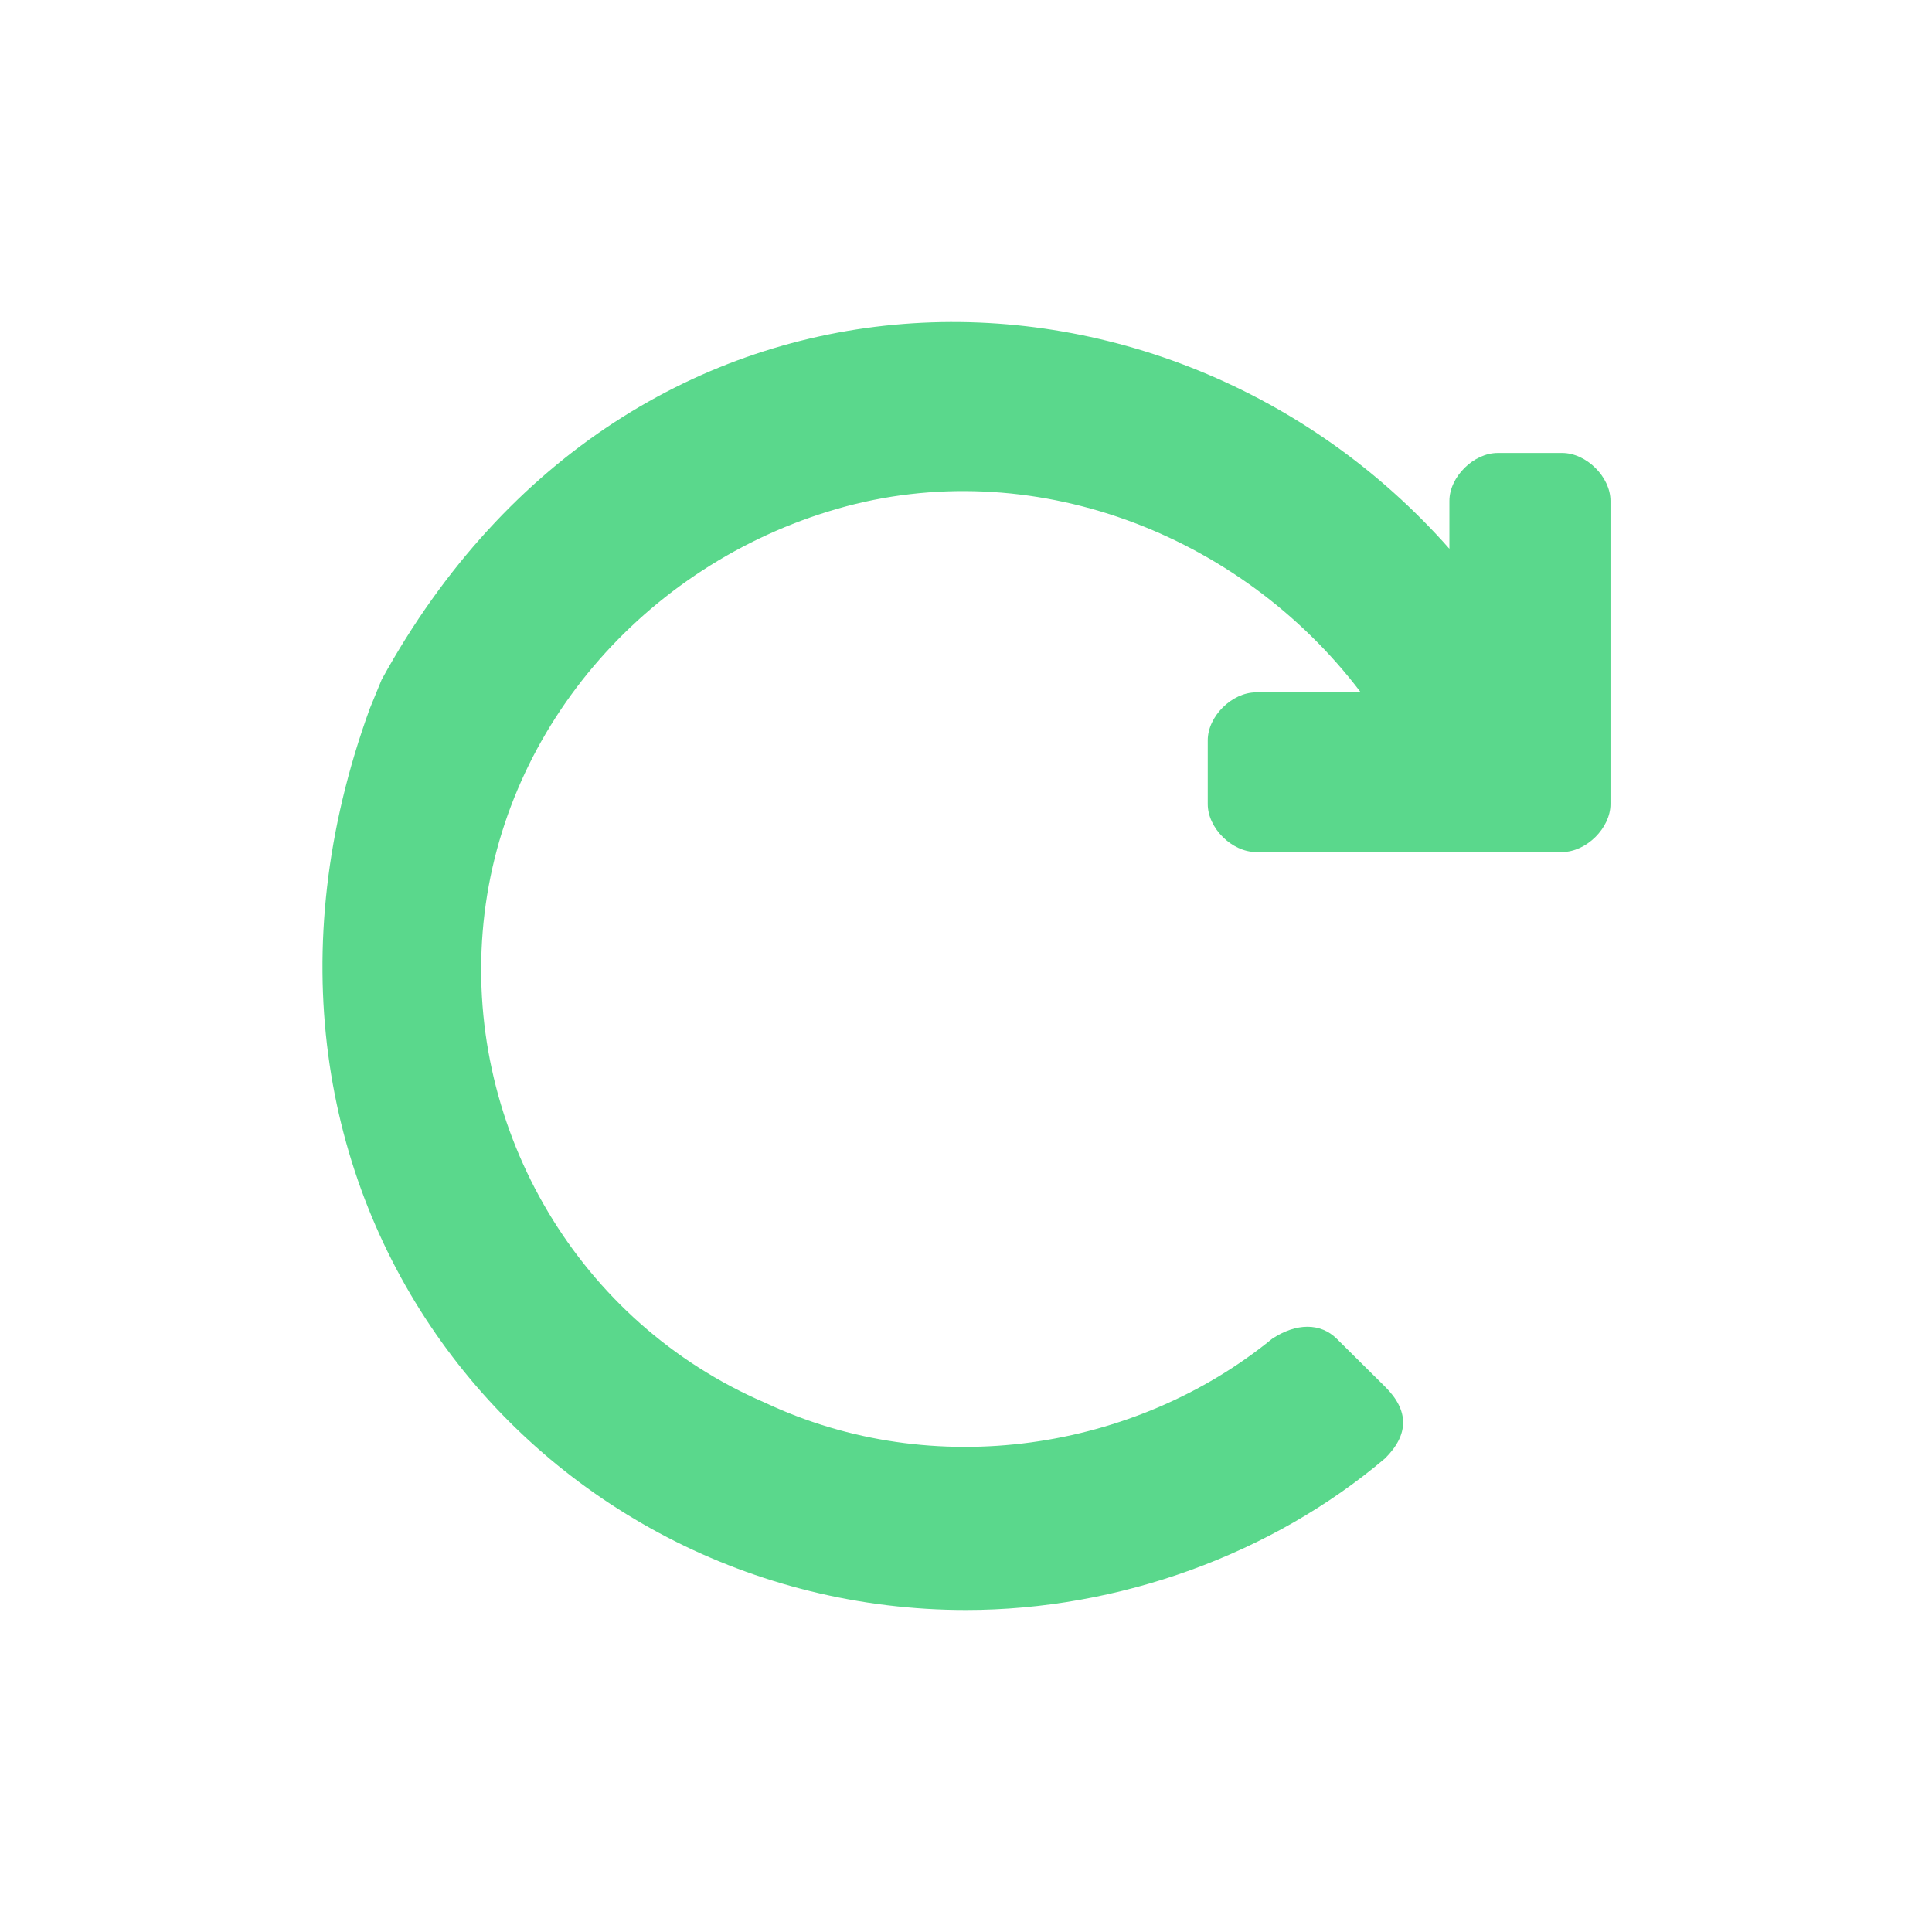 <?xml version="1.0" encoding="utf-8"?>
<!-- Generator: Adobe Illustrator 24.0.1, SVG Export Plug-In . SVG Version: 6.00 Build 0)  -->
<svg version="1.1" id="Layer_1" xmlns="http://www.w3.org/2000/svg" xmlns:xlink="http://www.w3.org/1999/xlink" x="0px" y="0px"
	 viewBox="0 0 24 24" style="enable-background:new 0 0 24 24;" xml:space="preserve">
<style type="text/css">
	.st0{fill:none;}
	.st1{fill:#5AD88C;}
</style>
<title>Artboard</title>
<desc>Created with Sketch.</desc>
<g id="Artboard">
	<g id="ic-update" transform="translate(2, 2)">
		<path class="st0" d="M0,0v20h20V0H0z M18,7.9c0,0.3-0.3,0.6-0.6,0.6h-3.8c-0.3,0-0.6-0.3-0.6-0.6V7.1c0-0.3,0.3-0.6,0.6-0.6h1.3
			c-1.5-2-4.1-3-6.5-2.3S4.2,7,4,9.5c-0.2,2.5,1.2,4.9,3.5,5.9c2.1,1,4.6,0.6,6.3-0.8c0.3-0.2,0.6-0.2,0.8,0l0.6,0.6
			c0.3,0.3,0.3,0.6,0,0.9C13.8,17.3,11.9,18,10,18c-5.3,0-9.6-5.2-7.4-11.3V6.6C5.7,0.9,12.5,0.7,16,4.7V4.1c0-0.3,0.3-0.6,0.6-0.6
			h0.8c0.3,0,0.6,0.3,0.6,0.6V7.9z"/>
		<path class="st1" d="M18.006,4.222v3.767c0,0.297-0.3,0.595-0.6,0.595h-3.803
			c-0.3,0-0.6-0.297-0.6-0.595V7.196c0-0.297,0.3-0.595,0.6-0.595h1.301
			c-1.501-1.982-4.103-2.974-6.505-2.28S4.196,7.096,3.996,9.575
			c-0.2,2.478,1.201,4.857,3.503,5.848c2.102,0.991,4.603,0.595,6.305-0.793
			c0.3-0.198,0.6-0.198,0.801,0l0.6,0.595c0.3,0.297,0.3,0.595,0,0.892
			C13.803,17.306,11.901,18,10,18c-5.304,0-9.607-5.154-7.405-11.201l0.146-0.356
			c3.102-5.65,9.761-5.591,13.264-1.626V4.222c0-0.297,0.3-0.595,0.6-0.595h0.801
			C17.706,3.627,18.006,3.924,18.006,4.222z"/>
	</g>
</g>
</svg>

